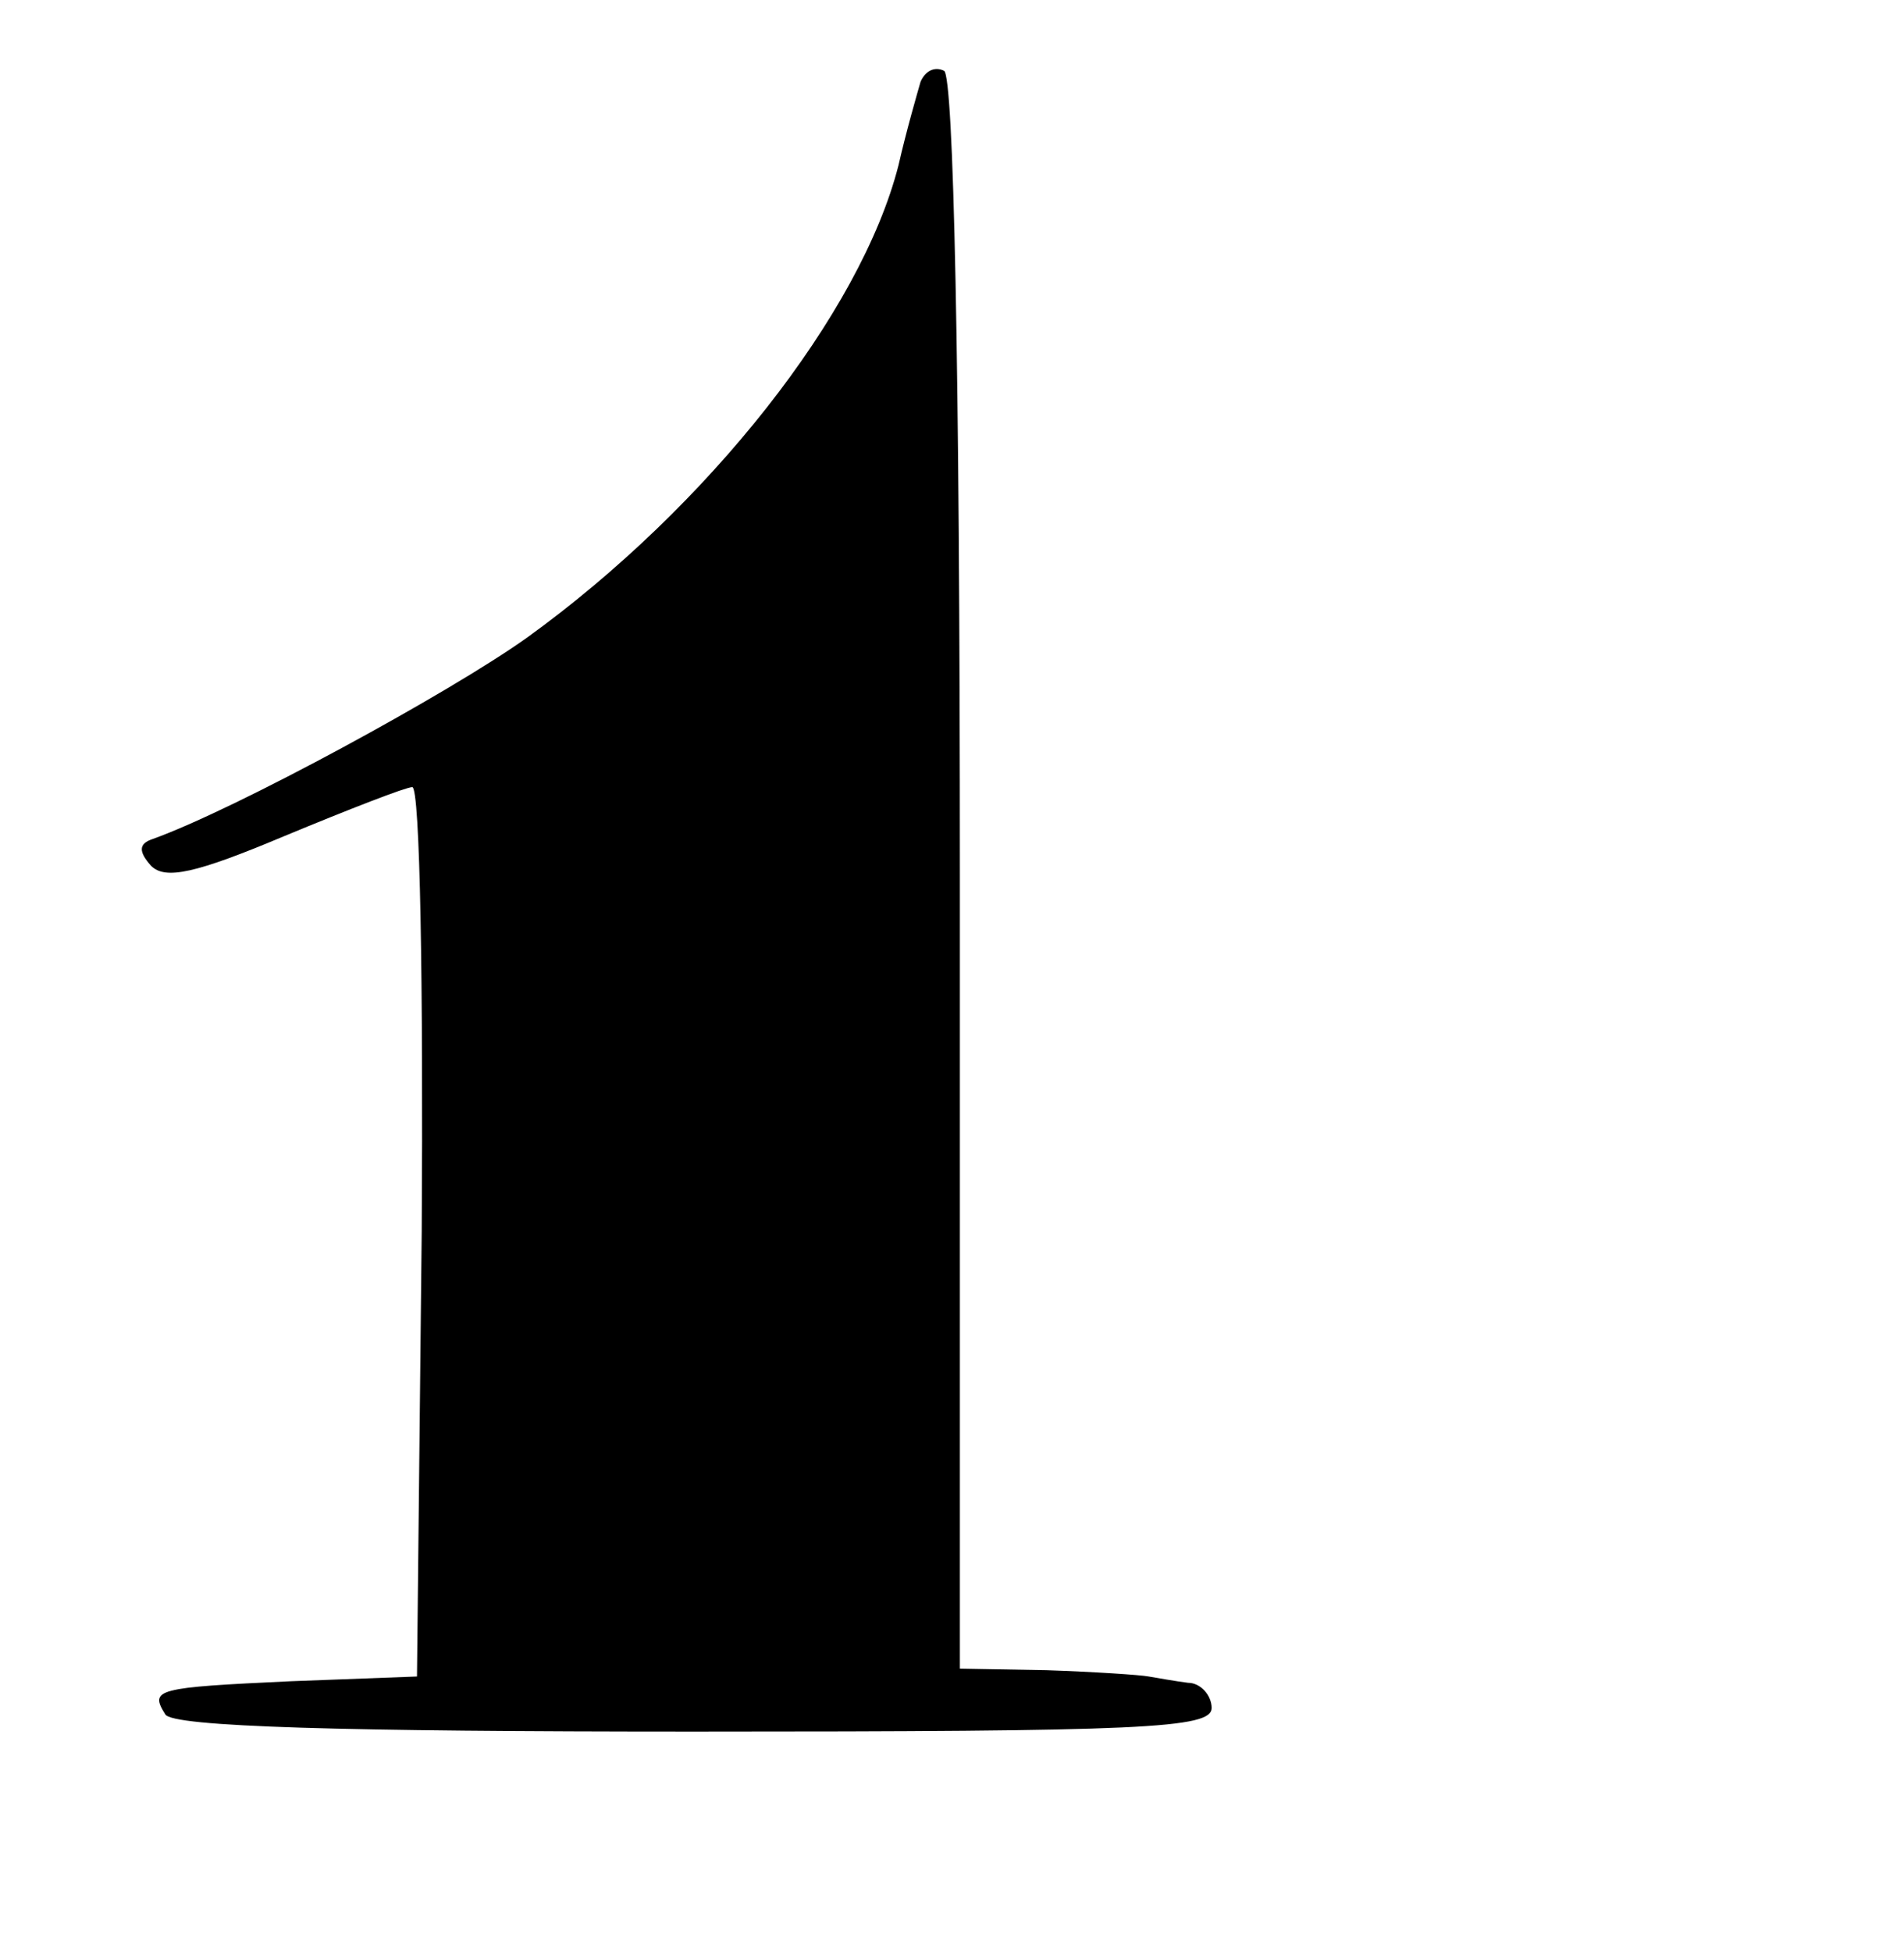 <?xml version="1.0" standalone="no"?>
<!DOCTYPE svg PUBLIC "-//W3C//DTD SVG 20010904//EN"
 "http://www.w3.org/TR/2001/REC-SVG-20010904/DTD/svg10.dtd">
<svg version="1.0" xmlns="http://www.w3.org/2000/svg"
width="121pt" height="124pt" viewBox="0 0 121 124"
 preserveAspectRatio="xMidYMid meet">

<g transform="translate(0,117) scale(0.1,-0.1)"
fill="#000000" stroke="none">
<path d="M585 1118 c-2 -7 -9 -31 -14 -53 -24 -94 -121 -217 -236 -300 -49
-35 -185 -109 -238 -128 -9 -3 -9 -8 -1 -17 9 -9 28 -5 85 19 41 17 77 31 81
31 5 0 7 -127 6 -282 l-3 -283 -80 -3 c-86 -4 -90 -5 -80 -21 4 -8 113 -11
336 -11 286 0 329 2 329 15 0 8 -7 16 -15 16 -8 1 -19 3 -25 4 -5 1 -35 3 -65
4 l-55 1 0 504 c0 328 -4 507 -10 511 -6 3 -12 0 -15 -7z"/>
</g>
</svg>
